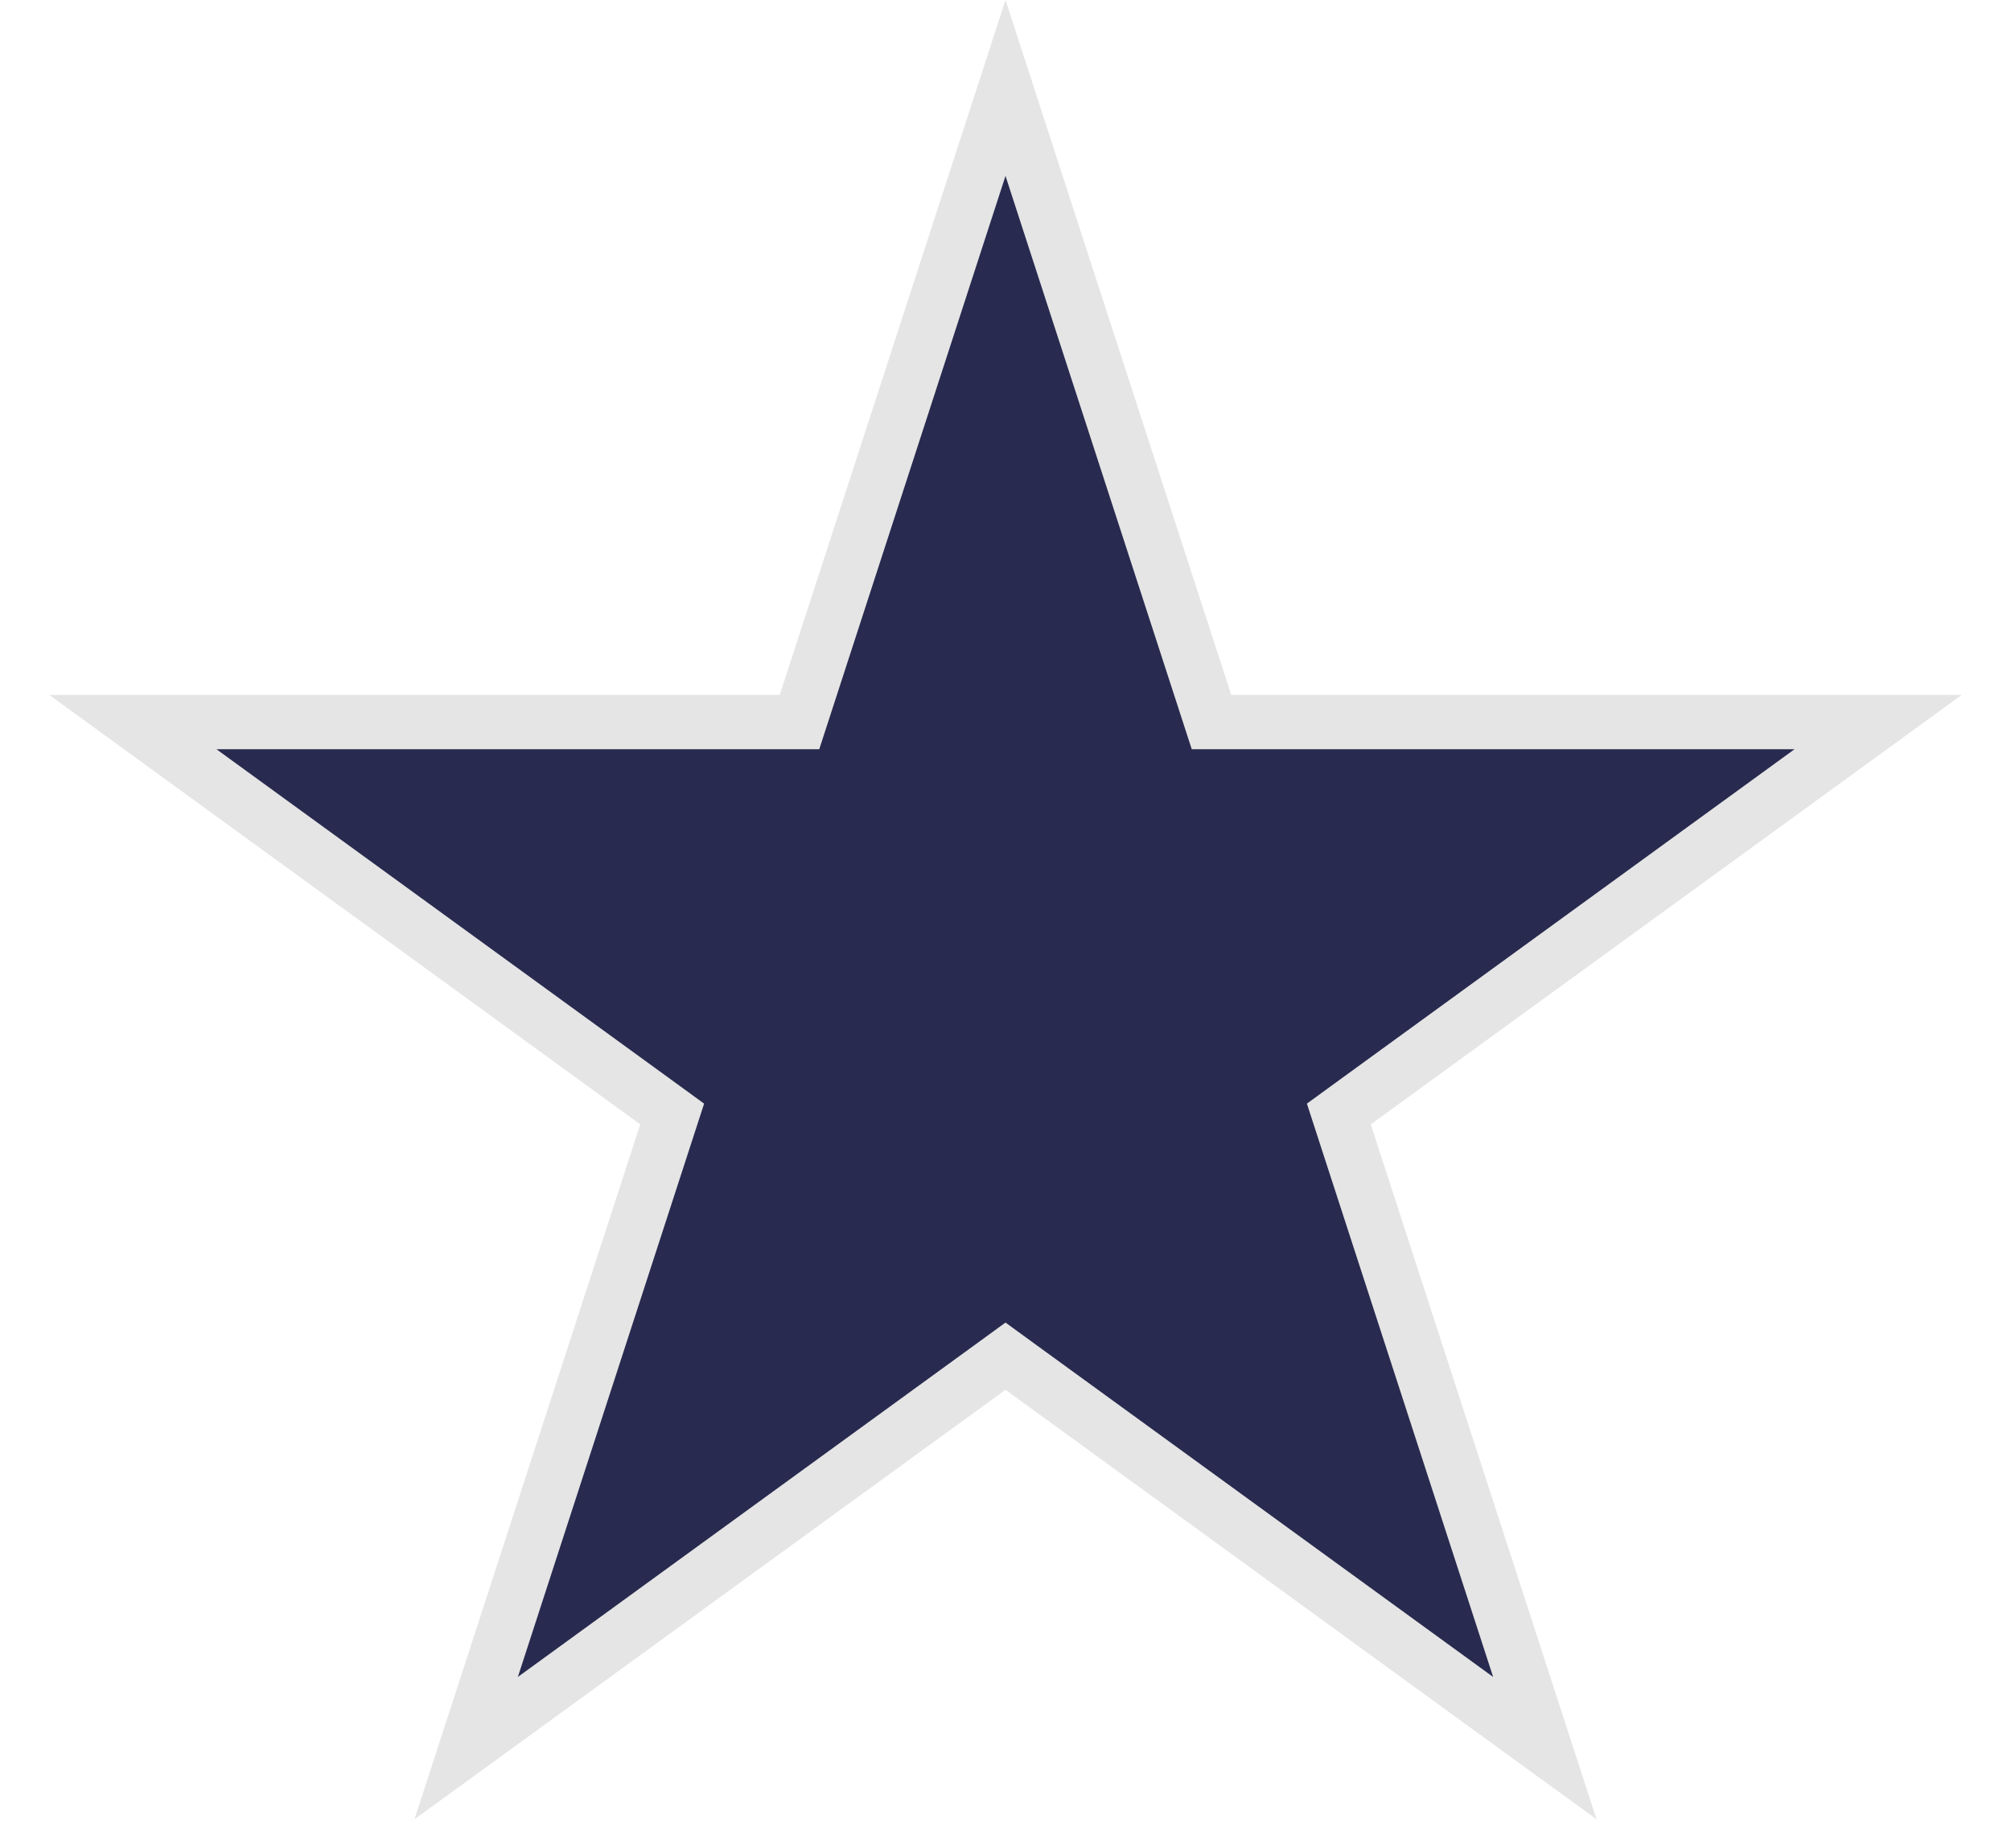 <svg width="37" height="34" viewBox="0 0 37 34" fill="none" xmlns="http://www.w3.org/2000/svg">
<path d="M18.5 1.618L22.178 12.938L22.29 13.283H22.654H34.556L24.927 20.279L24.633 20.493L24.745 20.838L28.423 32.158L18.794 25.162L18.5 24.948L18.206 25.162L8.577 32.158L12.255 20.838L12.367 20.493L12.073 20.279L2.444 13.283H14.347H14.71L14.822 12.938L18.5 1.618Z" fill="#282A4F" stroke="#E5E5E5"/>
</svg>
